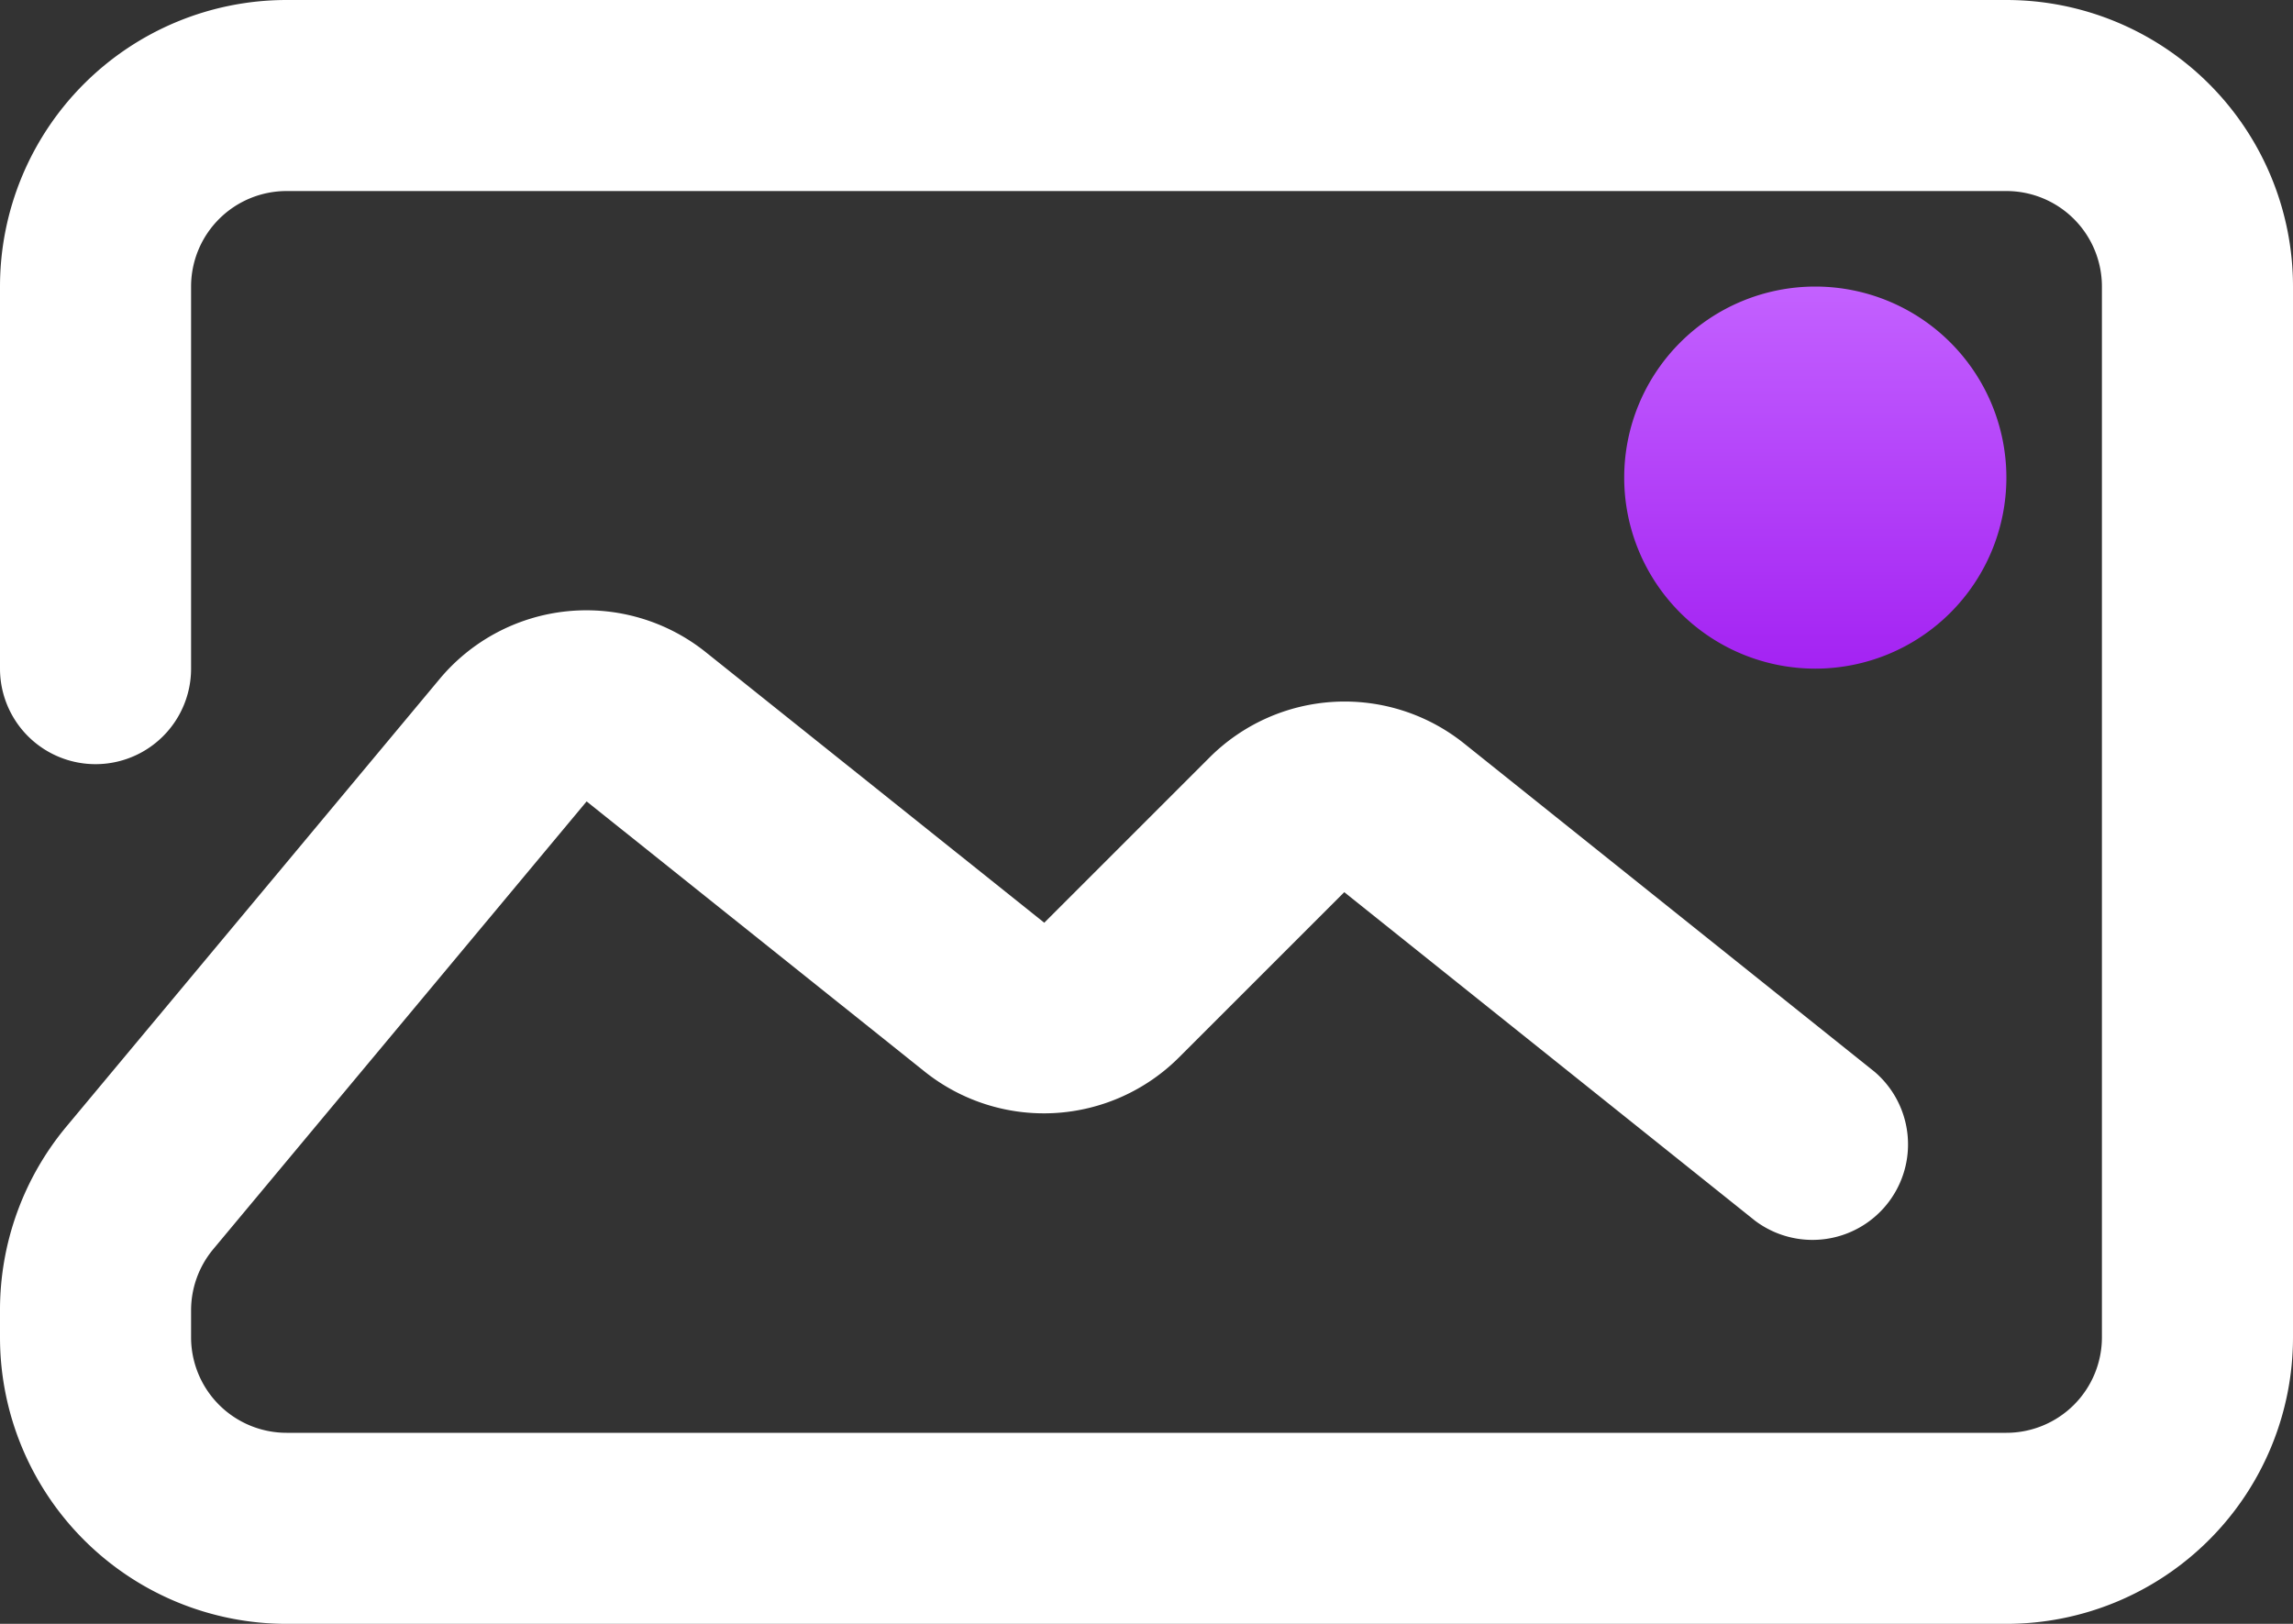 <svg xmlns="http://www.w3.org/2000/svg" width="24" height="17" viewBox="0 0 24 17"><rect x="0" y="0" width="24" height="17" fill="#333333" stroke="none"/><defs><linearGradient id="6sk1a" x1="19" x2="19" y1="3" y2="8.4" gradientUnits="userSpaceOnUse"><stop offset="0" stop-color="#c361ff"/><stop offset="1" stop-color="#990dee"/></linearGradient></defs><g><g><path fill="#fff" d="M21 17H3a3 3 0 0 1-3-3v-.28a3 3 0 0 1 .69-1.92L4.6 7.11a2 2 0 0 1 2.79-.28l3.54 2.83 1.73-1.73a2 2 0 0 1 2.66-.15l4.3 3.44a1 1 0 0 1-1.25 1.56l-4.3-3.44-1.73 1.73a2 2 0 0 1-2.66.15L6.14 8.39l-3.91 4.69a1 1 0 0 0-.23.64V14a1 1 0 0 0 1 1h18a1 1 0 0 0 1-1V3a1 1 0 0 0-1-1H3a1 1 0 0 0-1 1v4a1 1 0 0 1-2 0V3a3 3 0 0 1 3-3h18a3 3 0 0 1 3 3v11a3 3 0 0 1-3 3z"/></g><g><path fill="url(#6sk1a)" d="M19 3a2 2 0 1 0 0 4 2 2 0 0 0 0-4z"/></g></g></svg>